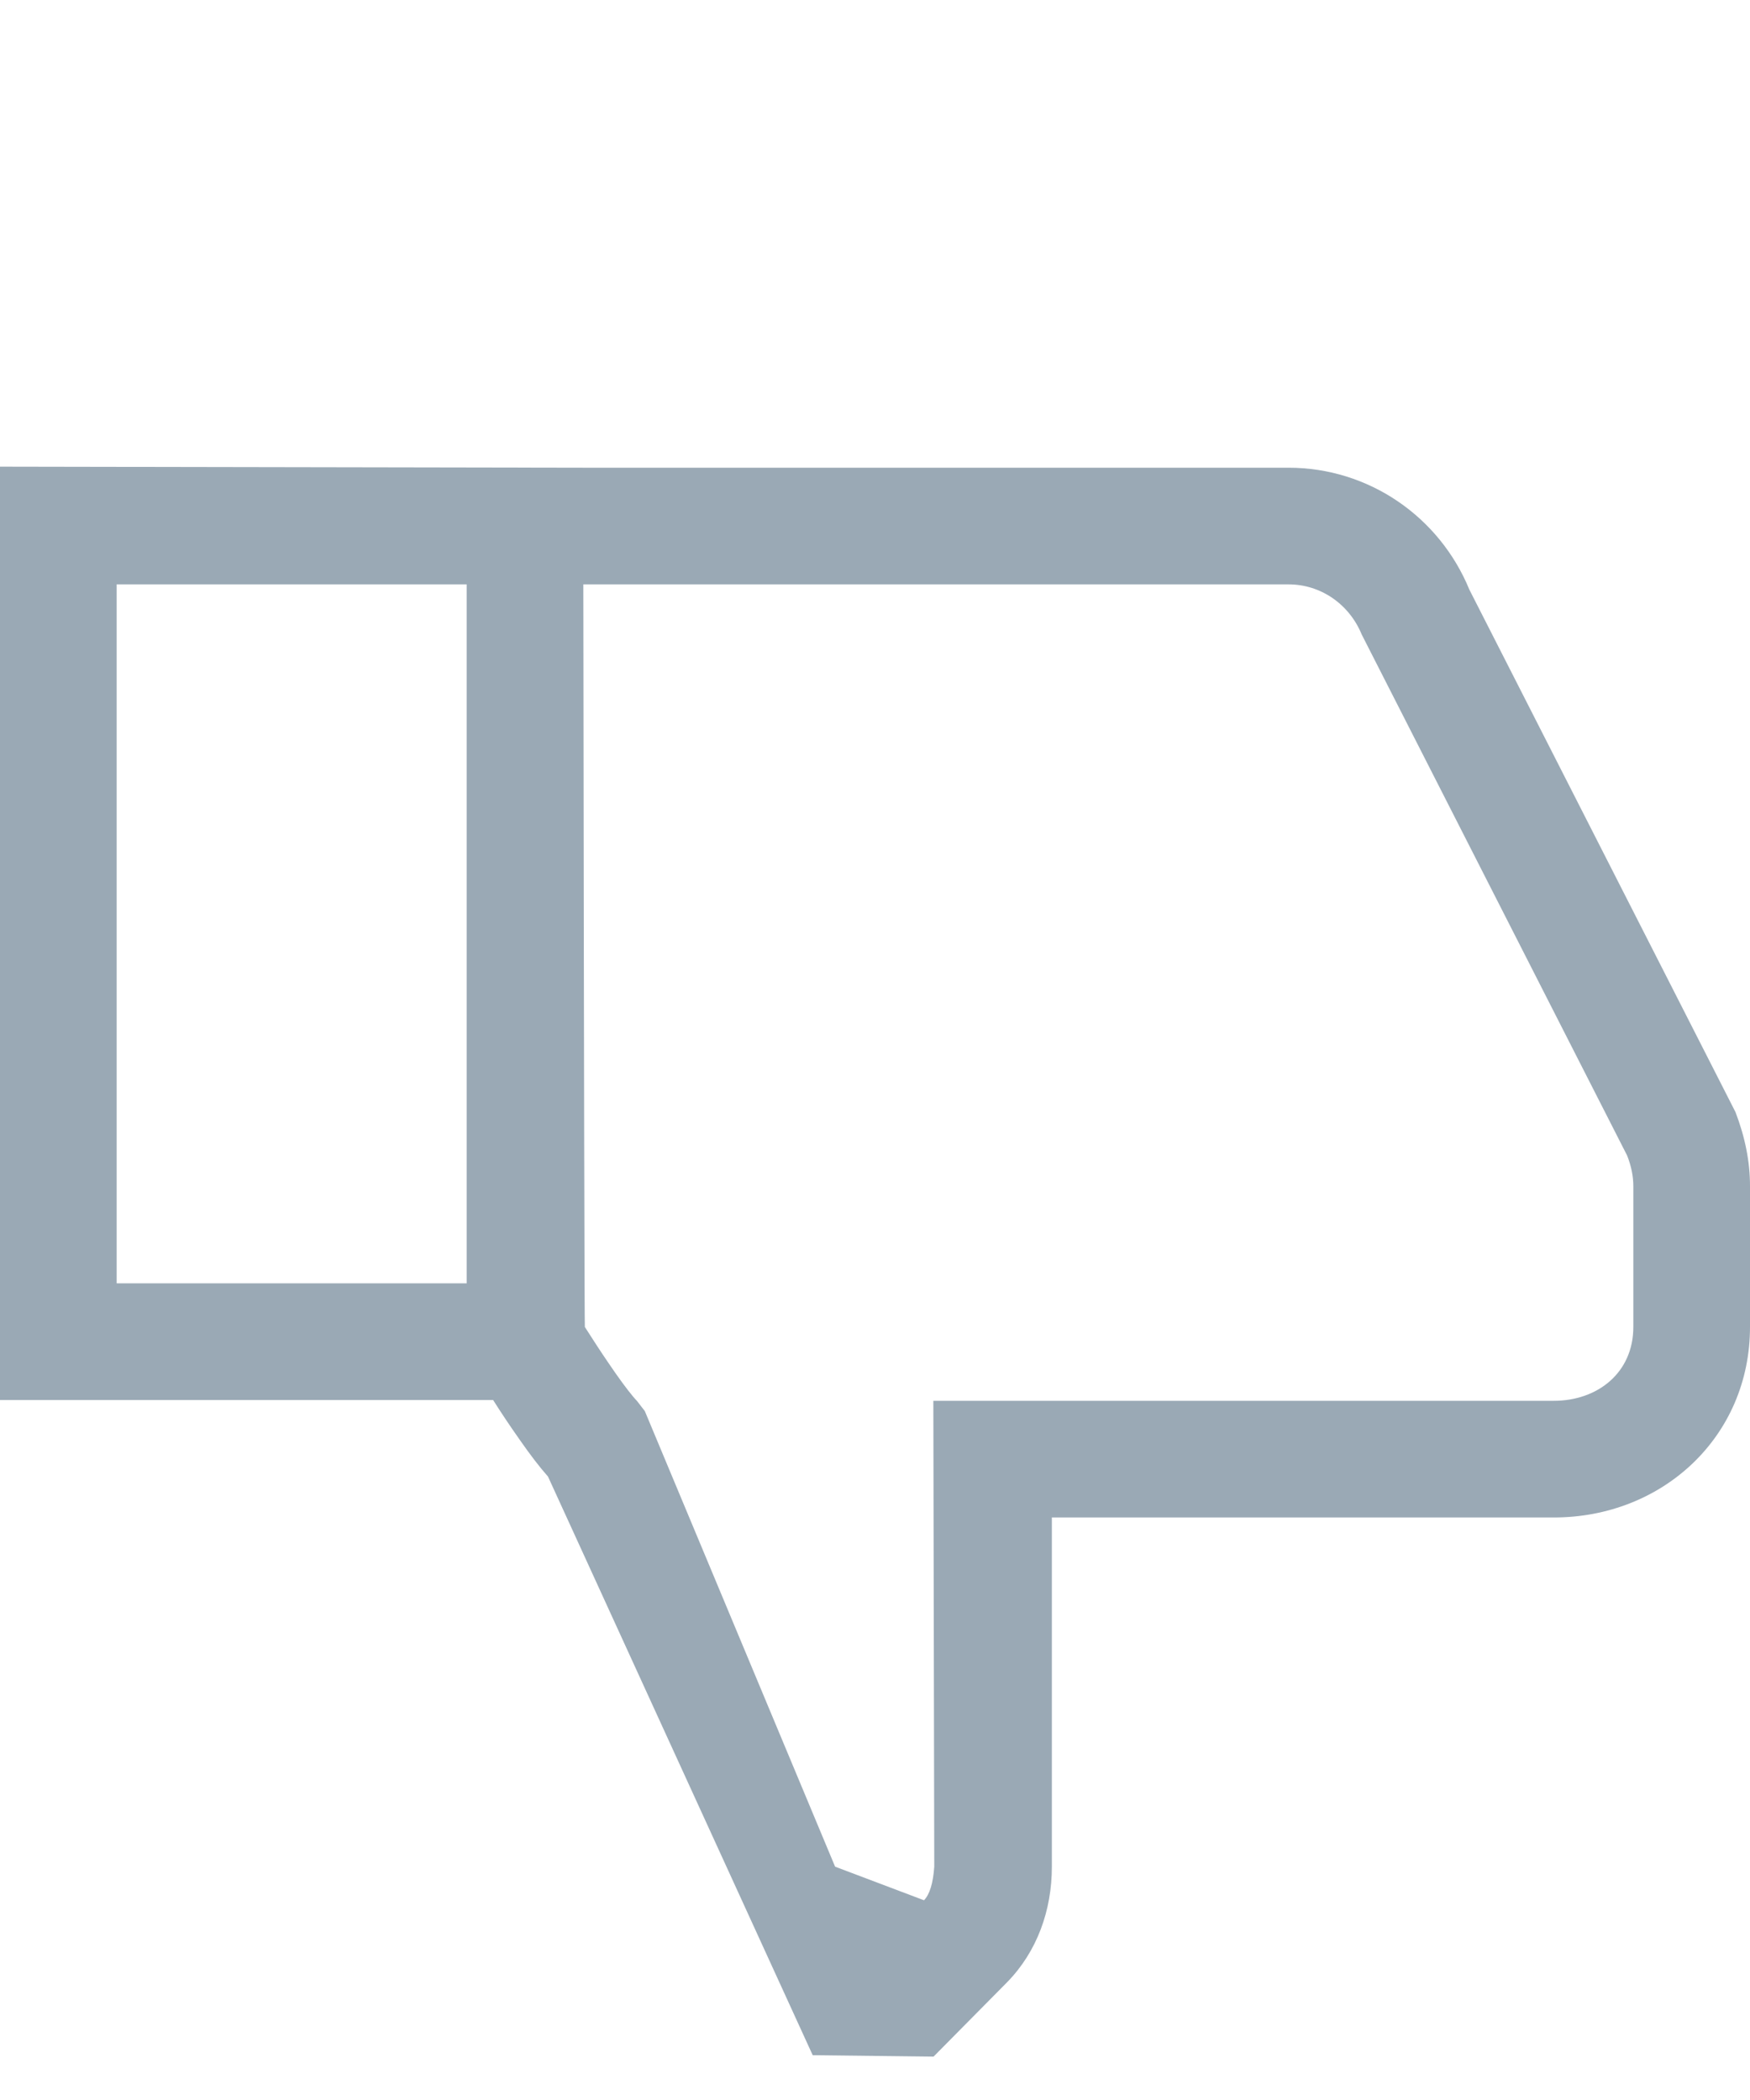 <?xml version="1.0" encoding="UTF-8"?>
<svg width="15px" height="18px" viewBox="0 0 15 18" version="1.1" xmlns="http://www.w3.org/2000/svg" xmlns:xlink="http://www.w3.org/1999/xlink">
    <!-- Generator: Sketch 51.3 (57544) - http://www.bohemiancoding.com/sketch -->
    <title>vote/against-gray</title>
    <desc>Created with Sketch.</desc>
    <defs></defs>
    <g id="vote/against-gray" stroke="none" stroke-width="1" fill="none" fill-rule="evenodd">
        <path d="M0,17.628 L0,9.628 L5,9.628 L5,17.619 L0,17.628 Z M1,16.619 L4,16.619 L4,10.628 L1,10.628 L1,16.619 Z M13.318,8.621 C14.25,8.621 15,9.313 15,10.254 L15,11.461 C15,11.672 14.958,11.879 14.876,12.095 L12.595,16.573 C12.338,17.2 11.731,17.619 11.045,17.619 L5.935,17.619 L4,17.619 L4,10.128 L4.5,10.128 L4.969,9.956 L4.399,9.638 L4.189,9.736 C4.158,9.763 4.158,9.763 4.127,9.795 C4.102,9.825 4.102,9.825 4.095,9.835 C4.129,9.781 4.129,9.781 4.169,9.718 C4.246,9.596 4.316,9.488 4.388,9.383 C4.423,9.332 4.423,9.332 4.459,9.281 C4.547,9.155 4.625,9.053 4.697,8.972 L6.966,4.012 L8.002,4 L8.633,4.638 C8.889,4.9 9.016,5.253 9.016,5.628 C9.016,5.658 9.016,6.656 9.016,8.621 L13.318,8.621 Z M11.045,16.619 C11.32,16.619 11.565,16.45 11.672,16.189 L13.947,11.723 C13.983,11.631 14,11.544 14,11.461 L14,10.254 C14,9.861 13.693,9.621 13.318,9.621 L8,9.621 L8.008,5.628 C7.998,5.485 7.968,5.389 7.92,5.34 L7.158,5.628 L5.527,9.533 L5.459,9.621 C5.42,9.661 5.355,9.745 5.277,9.856 C5.246,9.9 5.246,9.9 5.215,9.946 C5.15,10.041 5.085,10.141 5.013,10.254 C5.01,10.259 5.005,12.381 5,16.619 L11.045,16.619 Z" id="Shape-Copy" fill="#9AA9B5" fill-rule="nonzero" transform="translate(7.5, 10.814) scale(1, -1) translate(-7.5, -10.814) "></path>
    </g>
</svg>